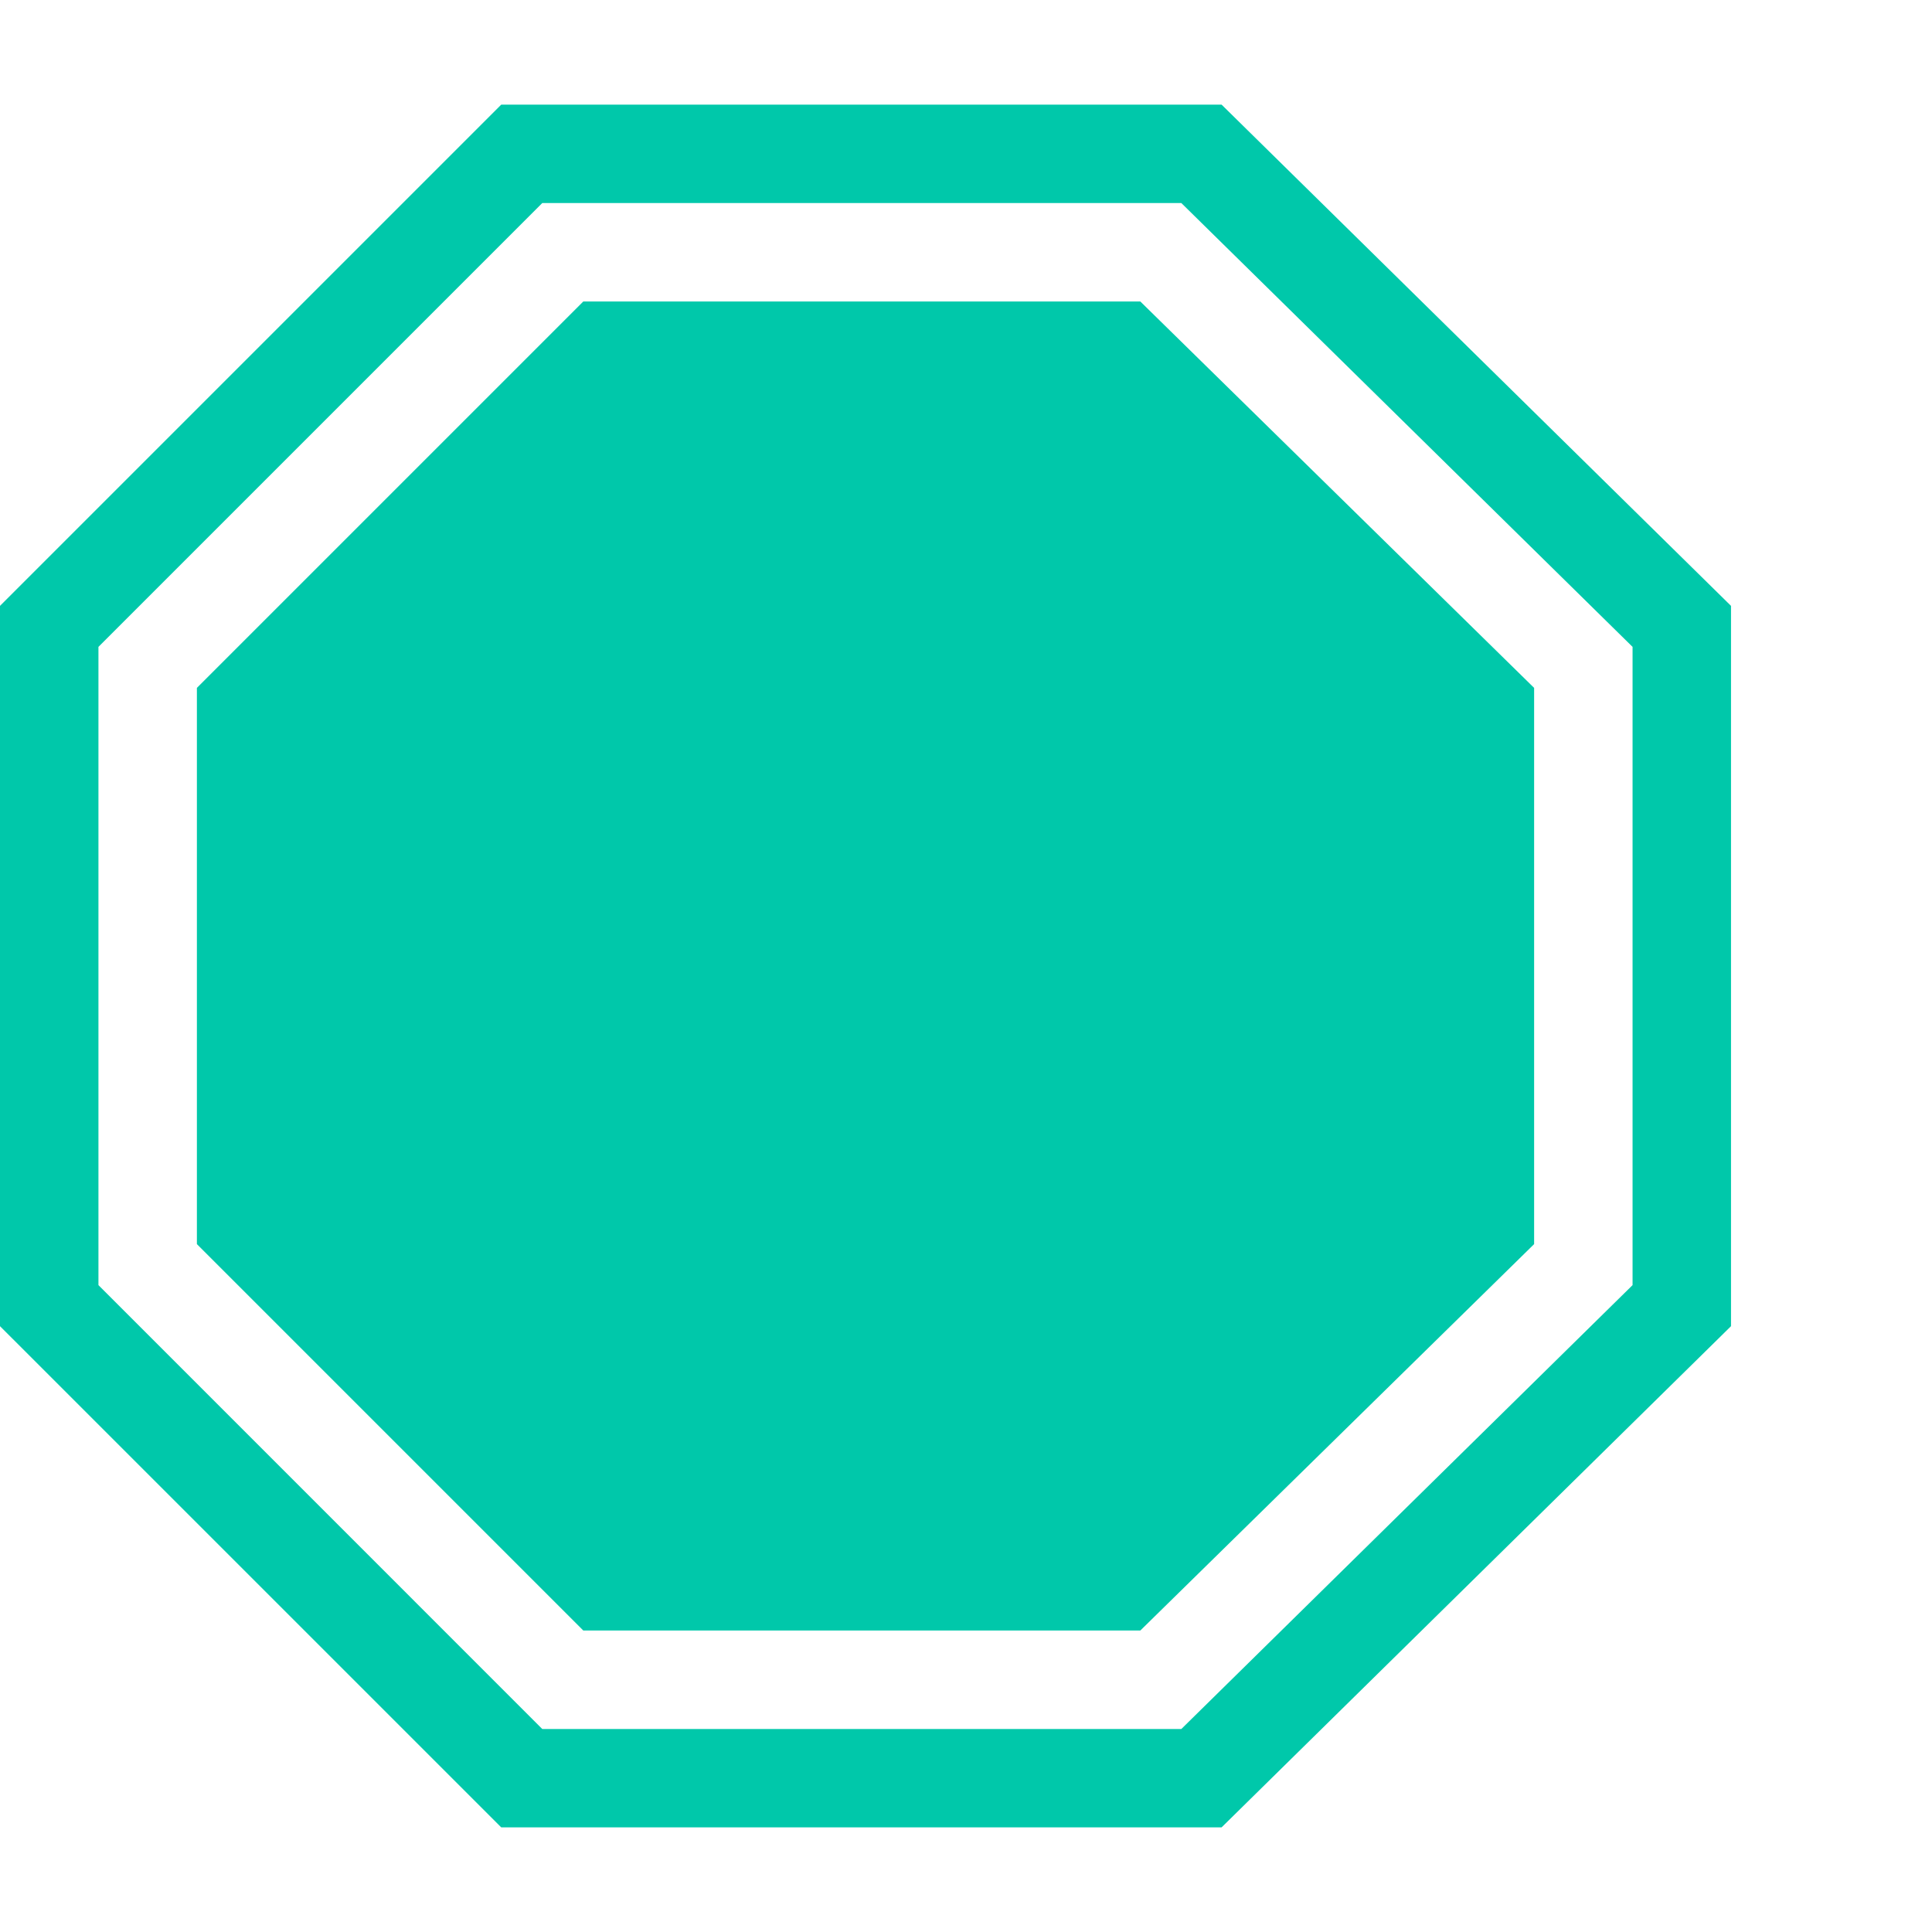 <svg version="1.1" xmlns="http://www.w3.org/2000/svg" style="fill:rgba(0,0,0,1.0)" width="256" height="256" viewBox="0 0 36.797 32.812"><path fill="rgb(0, 200, 170)" d="M9.547 32.812 L0 23.266 L0 9.547 L9.547 -0 L23.266 -0 L32.969 9.547 L32.969 23.266 L23.266 32.812 Z M10.328 30.938 L22.5 30.938 L31.094 22.484 L31.094 10.328 L22.5 1.875 L10.328 1.875 L1.875 10.328 L1.875 22.484 Z M11.109 29.062 L3.75 21.703 L3.75 11.109 L11.109 3.75 L21.719 3.75 L29.219 11.109 L29.219 21.703 L21.719 29.062 Z M36.797 27.344" /></svg>